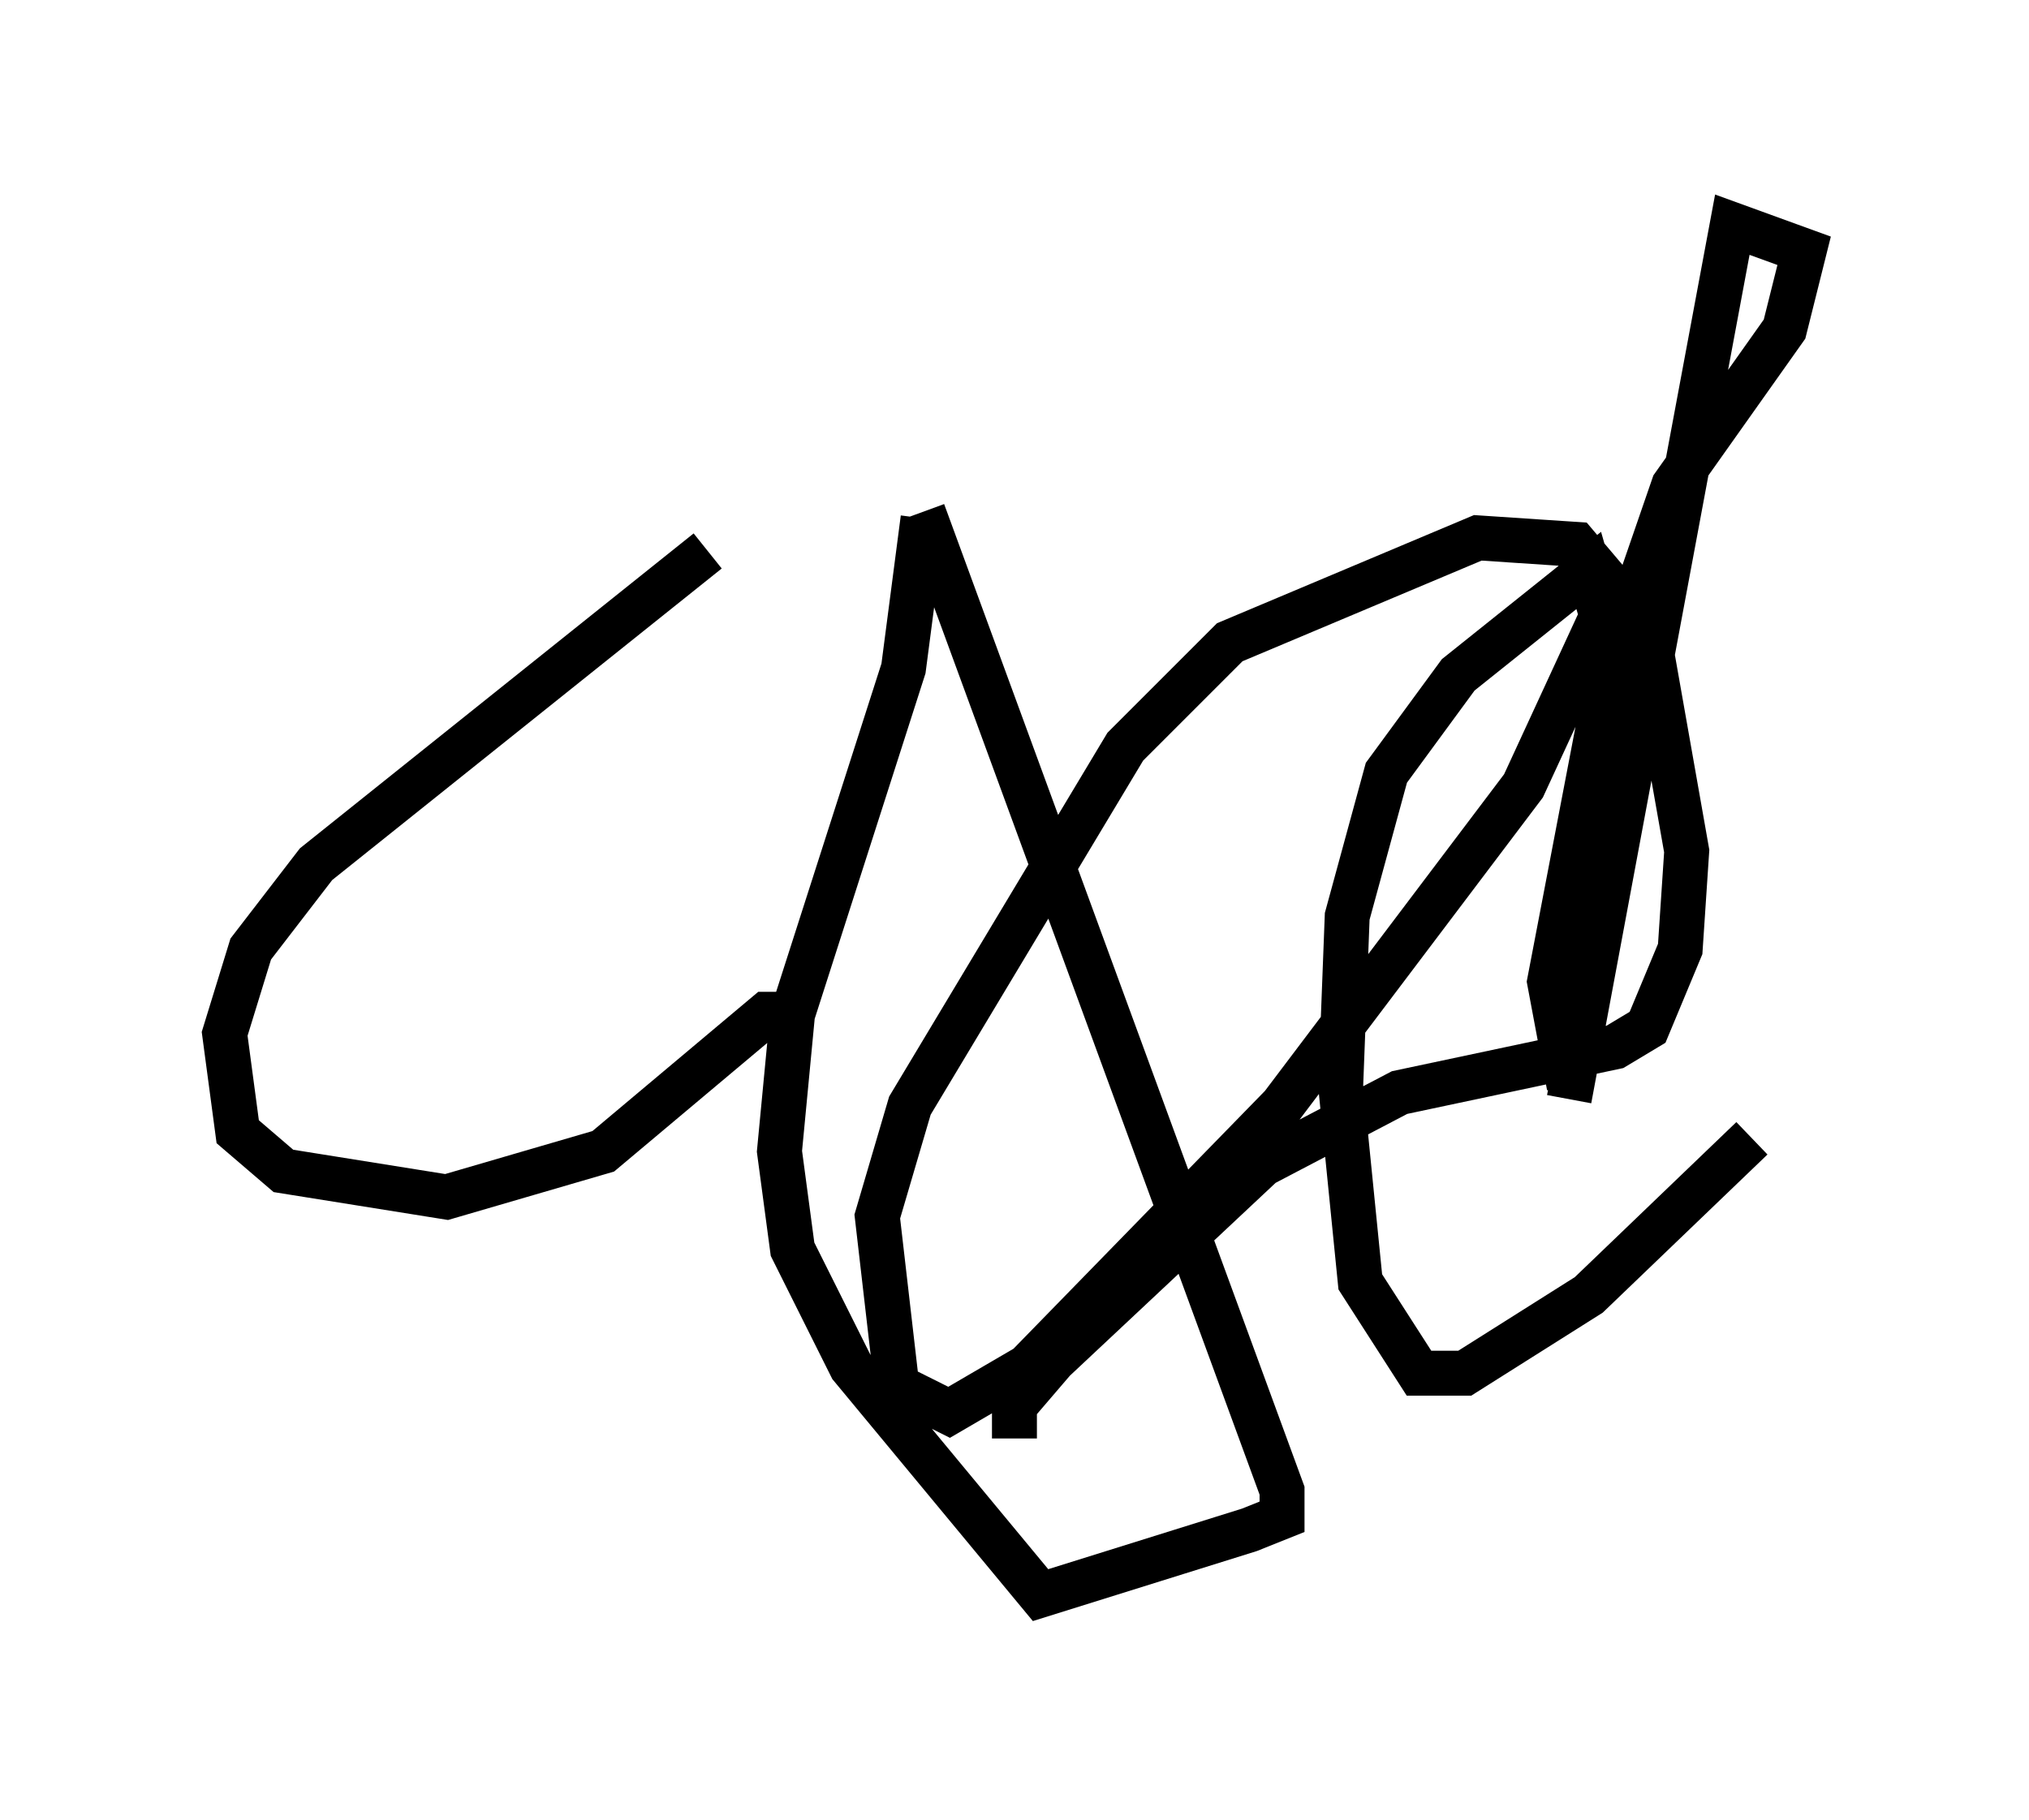 <?xml version="1.0" encoding="utf-8" ?>
<svg baseProfile="full" height="40.503" version="1.1" width="45.151" xmlns="http://www.w3.org/2000/svg" xmlns:ev="http://www.w3.org/2001/xml-events" xmlns:xlink="http://www.w3.org/1999/xlink"><defs /><rect fill="white" height="40.503" width="45.151" x="0" y="0" /><path d="M18.508, 11.391 m-2.76, 0.872 l-8.715, 6.972 -1.453, 1.888 l-0.581, 1.888 0.291, 2.179 l1.017, 0.872 3.631, 0.581 l3.486, -1.017 3.631, -3.05 l0.726, 0.0 m2.76, -11.039 l-0.436, 3.341 -2.469, 7.698 l-0.291, 3.05 0.291, 2.179 l1.307, 2.615 4.212, 5.084 l4.648, -1.453 0.726, -0.291 l0.0, -0.581 -7.989, -21.788 m2.034, 20.626 l0.0, -0.726 0.872, -1.017 l4.648, -4.358 3.05, -1.598 l4.793, -1.017 0.726, -0.436 l0.726, -1.743 0.145, -2.179 l-0.872, -4.939 -1.598, -1.888 l-2.179, -0.145 -5.52, 2.324 l-2.324, 2.324 -4.793, 7.989 l-0.726, 2.469 0.436, 3.777 l1.162, 0.581 1.743, -1.017 l5.665, -5.81 5.374, -7.117 l1.743, -3.777 -0.291, -1.017 l-2.905, 2.324 -1.598, 2.179 l-0.872, 3.196 -0.145, 3.777 l0.436, 4.358 1.307, 2.034 l1.017, 0.0 2.76, -1.743 l3.631, -3.486 m-4.067, -1.162 l-0.436, -2.324 1.307, -6.827 l1.453, -4.212 2.469, -3.486 l0.436, -1.743 -1.598, -0.581 l-3.631, 19.464 " fill="none" stroke="black" stroke-width="1" /></svg>